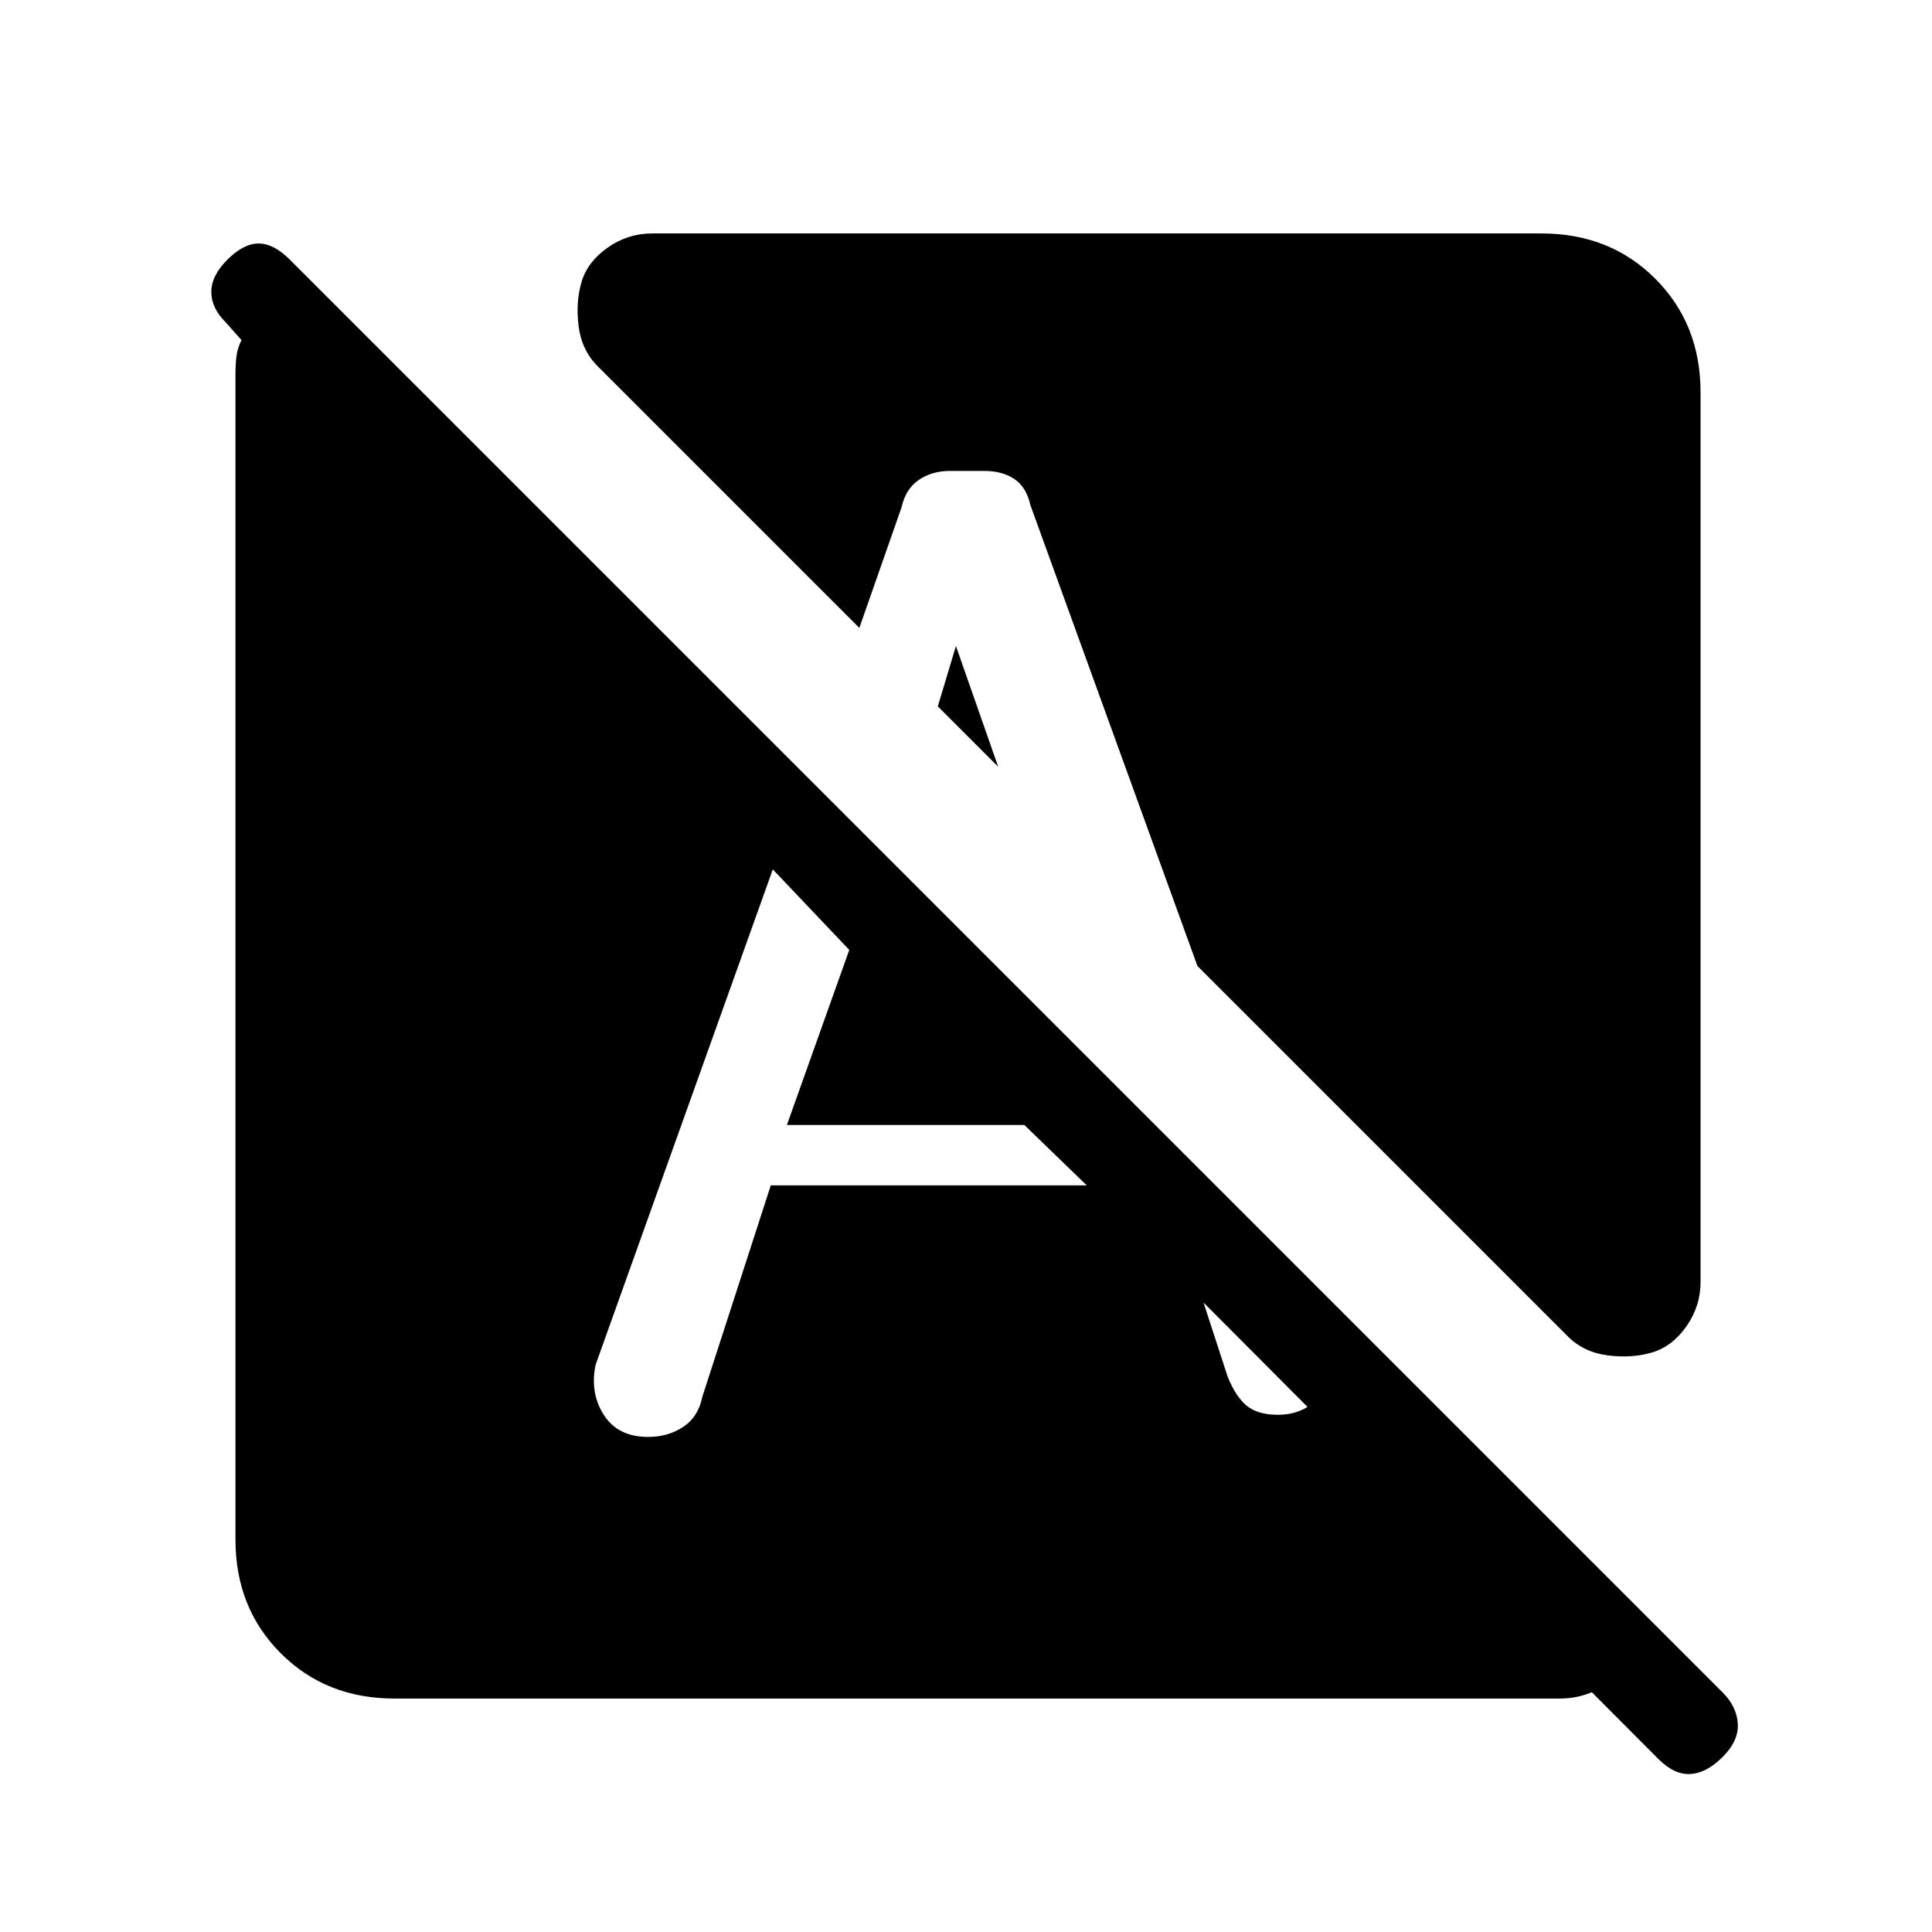 <svg xmlns="http://www.w3.org/2000/svg" height="20" viewBox="0 -960 960 960" width="20"><path d="M824-86 540-371l27-37 259 260q-11 10-23 21t-28 11H196q-34 0-56.5-22.5T117-195v-579q0-5 .5-9t2.5-8l-8-9q-7-7-7-15t8-16q8-8 15.5-8t15.5 8l712 712q7 7 7.5 15.5T856-87q-8 8-16 8.5T824-86Zm21-679v442q0 12-7 22t-17 13q-10 3-22 1.5t-20-9.5L595-480l-83-229q-2-9-8-13t-15-4h-17q-9 0-15.5 4.5T448-708l-21 60-130-130q-8-8-9.5-20t1.5-22q3-10 13-17t22-7h442q34 0 56.5 22.5T845-765ZM383-371h157l-31-30H391l31-87-38-40-88 246q-3 14 4 25t22 11q10 0 17.5-5t9.5-15l34-105Zm92-268 21 60-30-30 9-30Zm92 231 43 132q4 10 9.5 14.5T635-257q10 0 17-5.5t8-15.5l-93-130Z"/></svg>